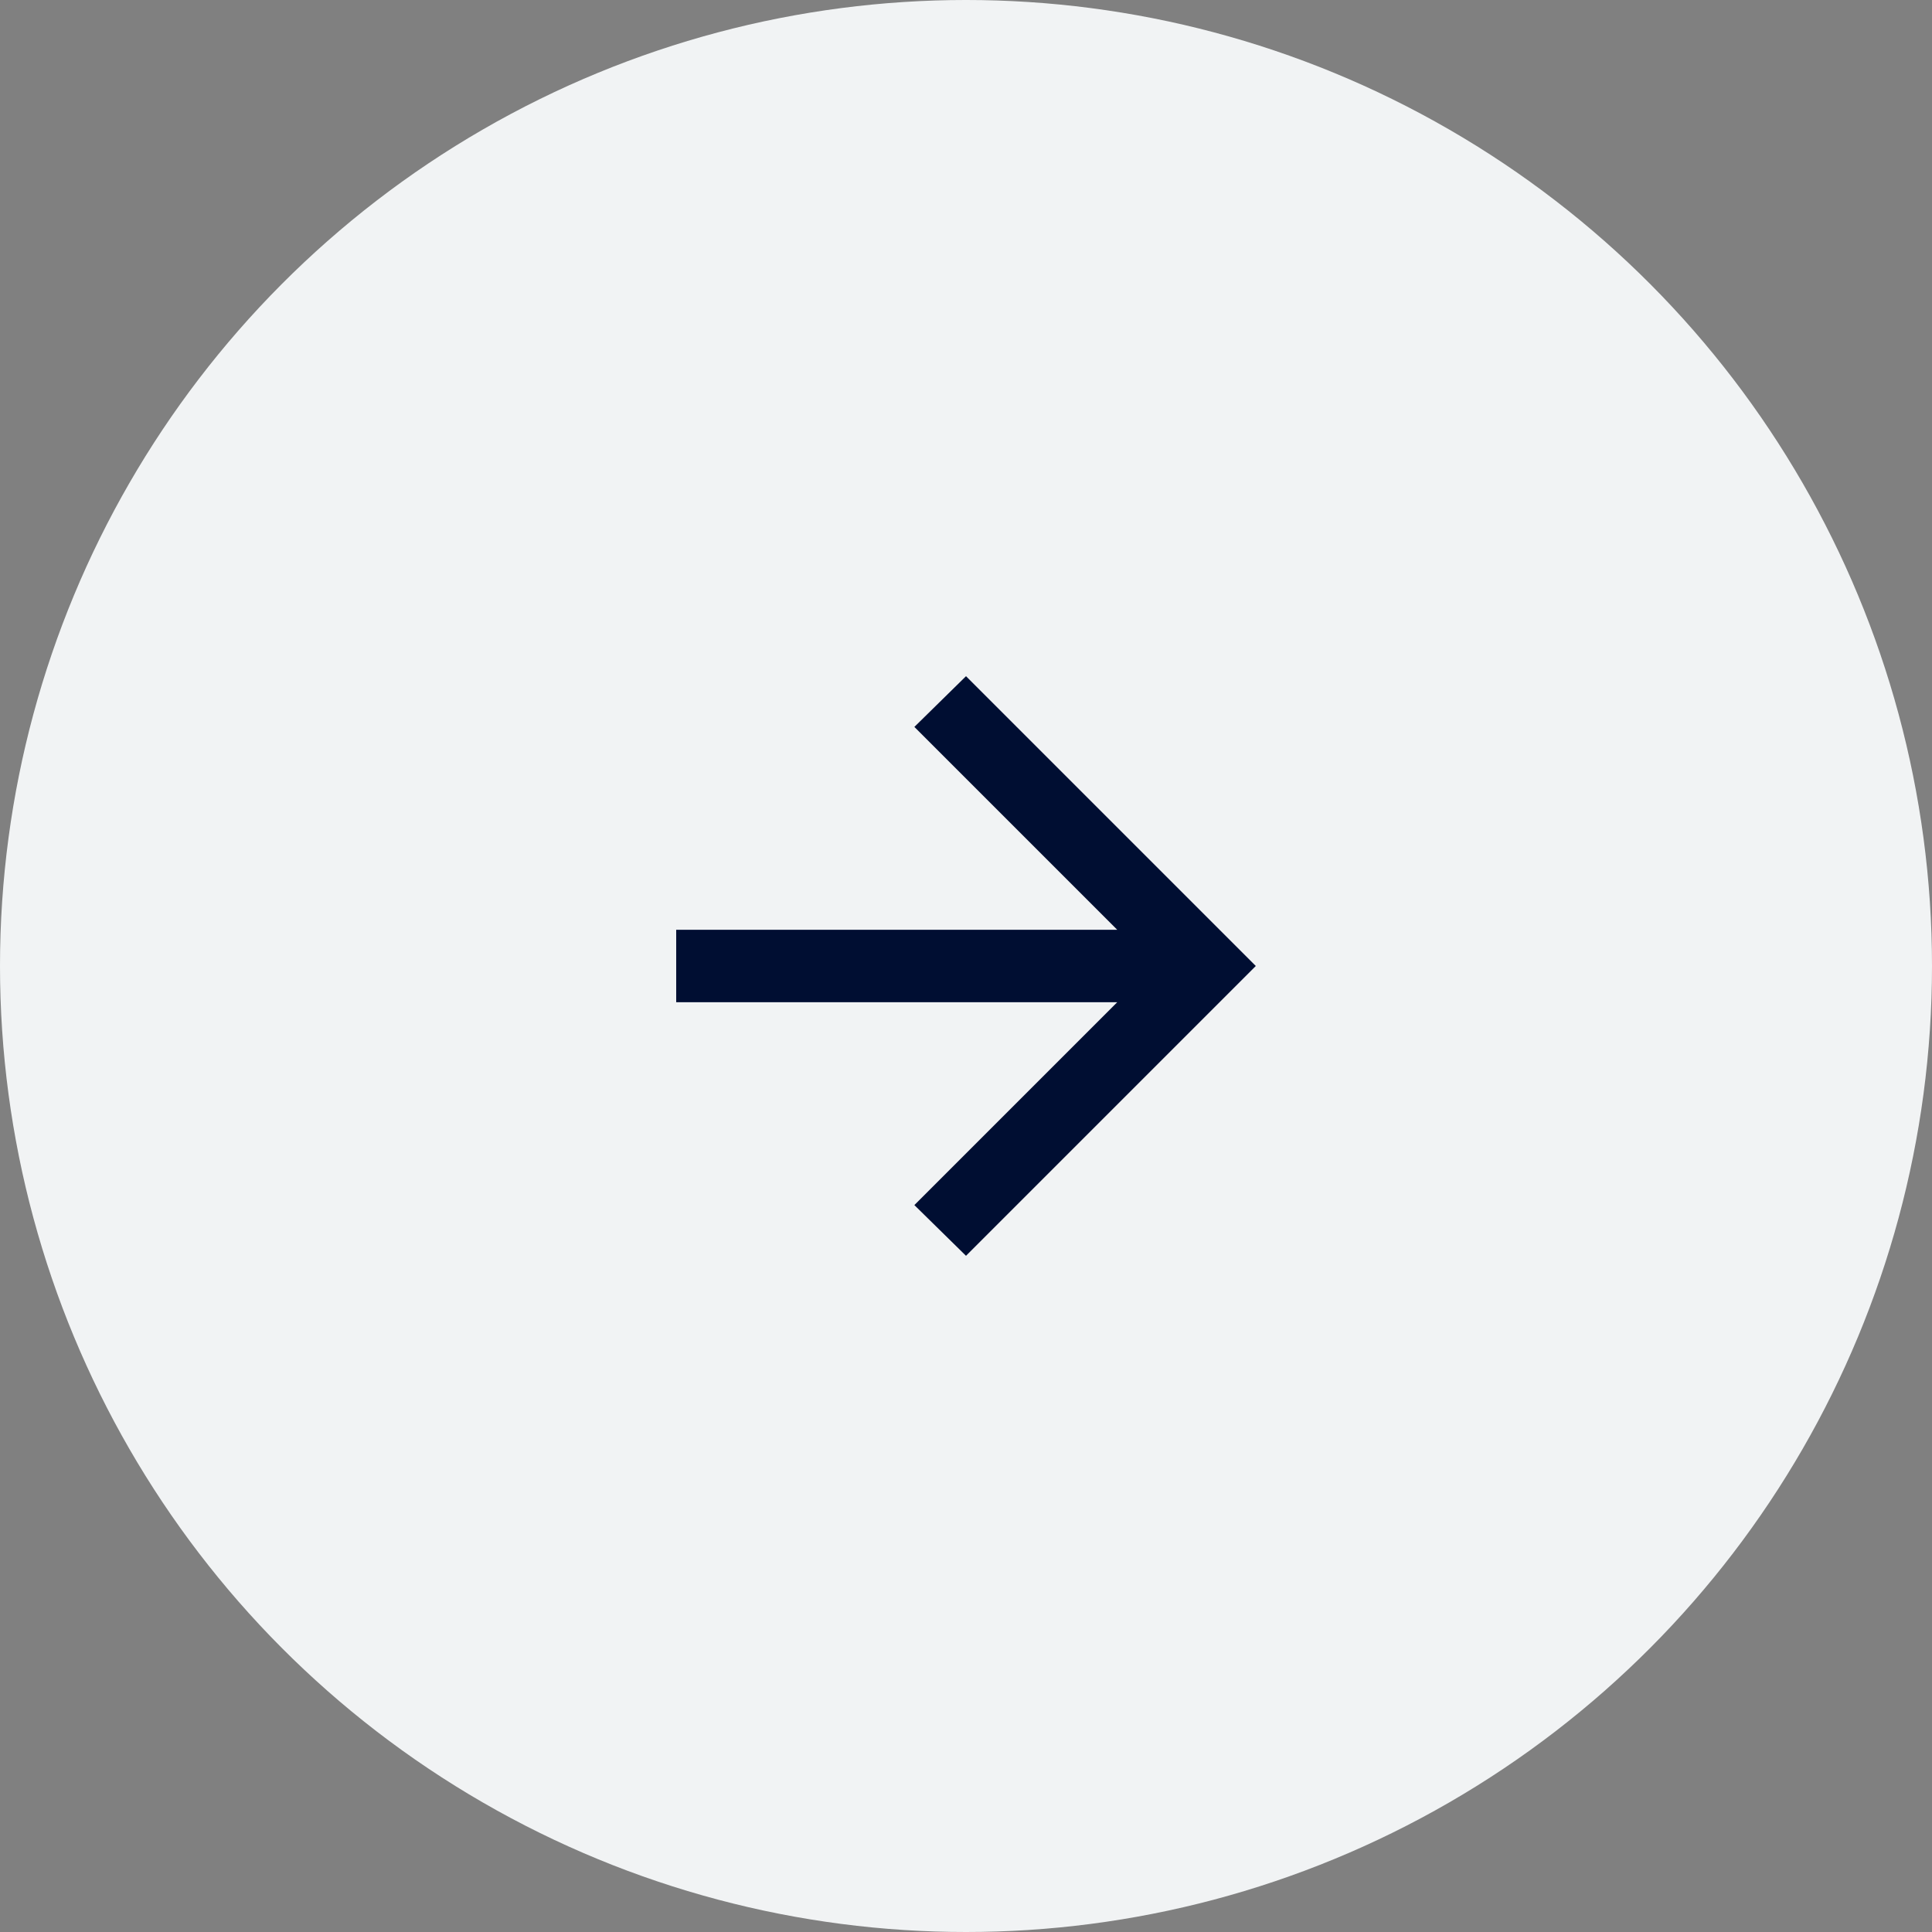 <svg width="40" height="40" viewBox="0 0 40 40" fill="none" xmlns="http://www.w3.org/2000/svg">
<rect x="0" y="0" width="40" height="40" fill="#808080" stroke="none"/>
<circle cx="20" cy="20" r="20" fill="#F1F3F4"/>
<path d="M14 19.25L23.131 19.25L18.931 15.05L20 14L26 20L20 26L18.931 24.95L23.131 20.75L14 20.75L14 19.25Z" fill="#000E32"/>
</svg>
